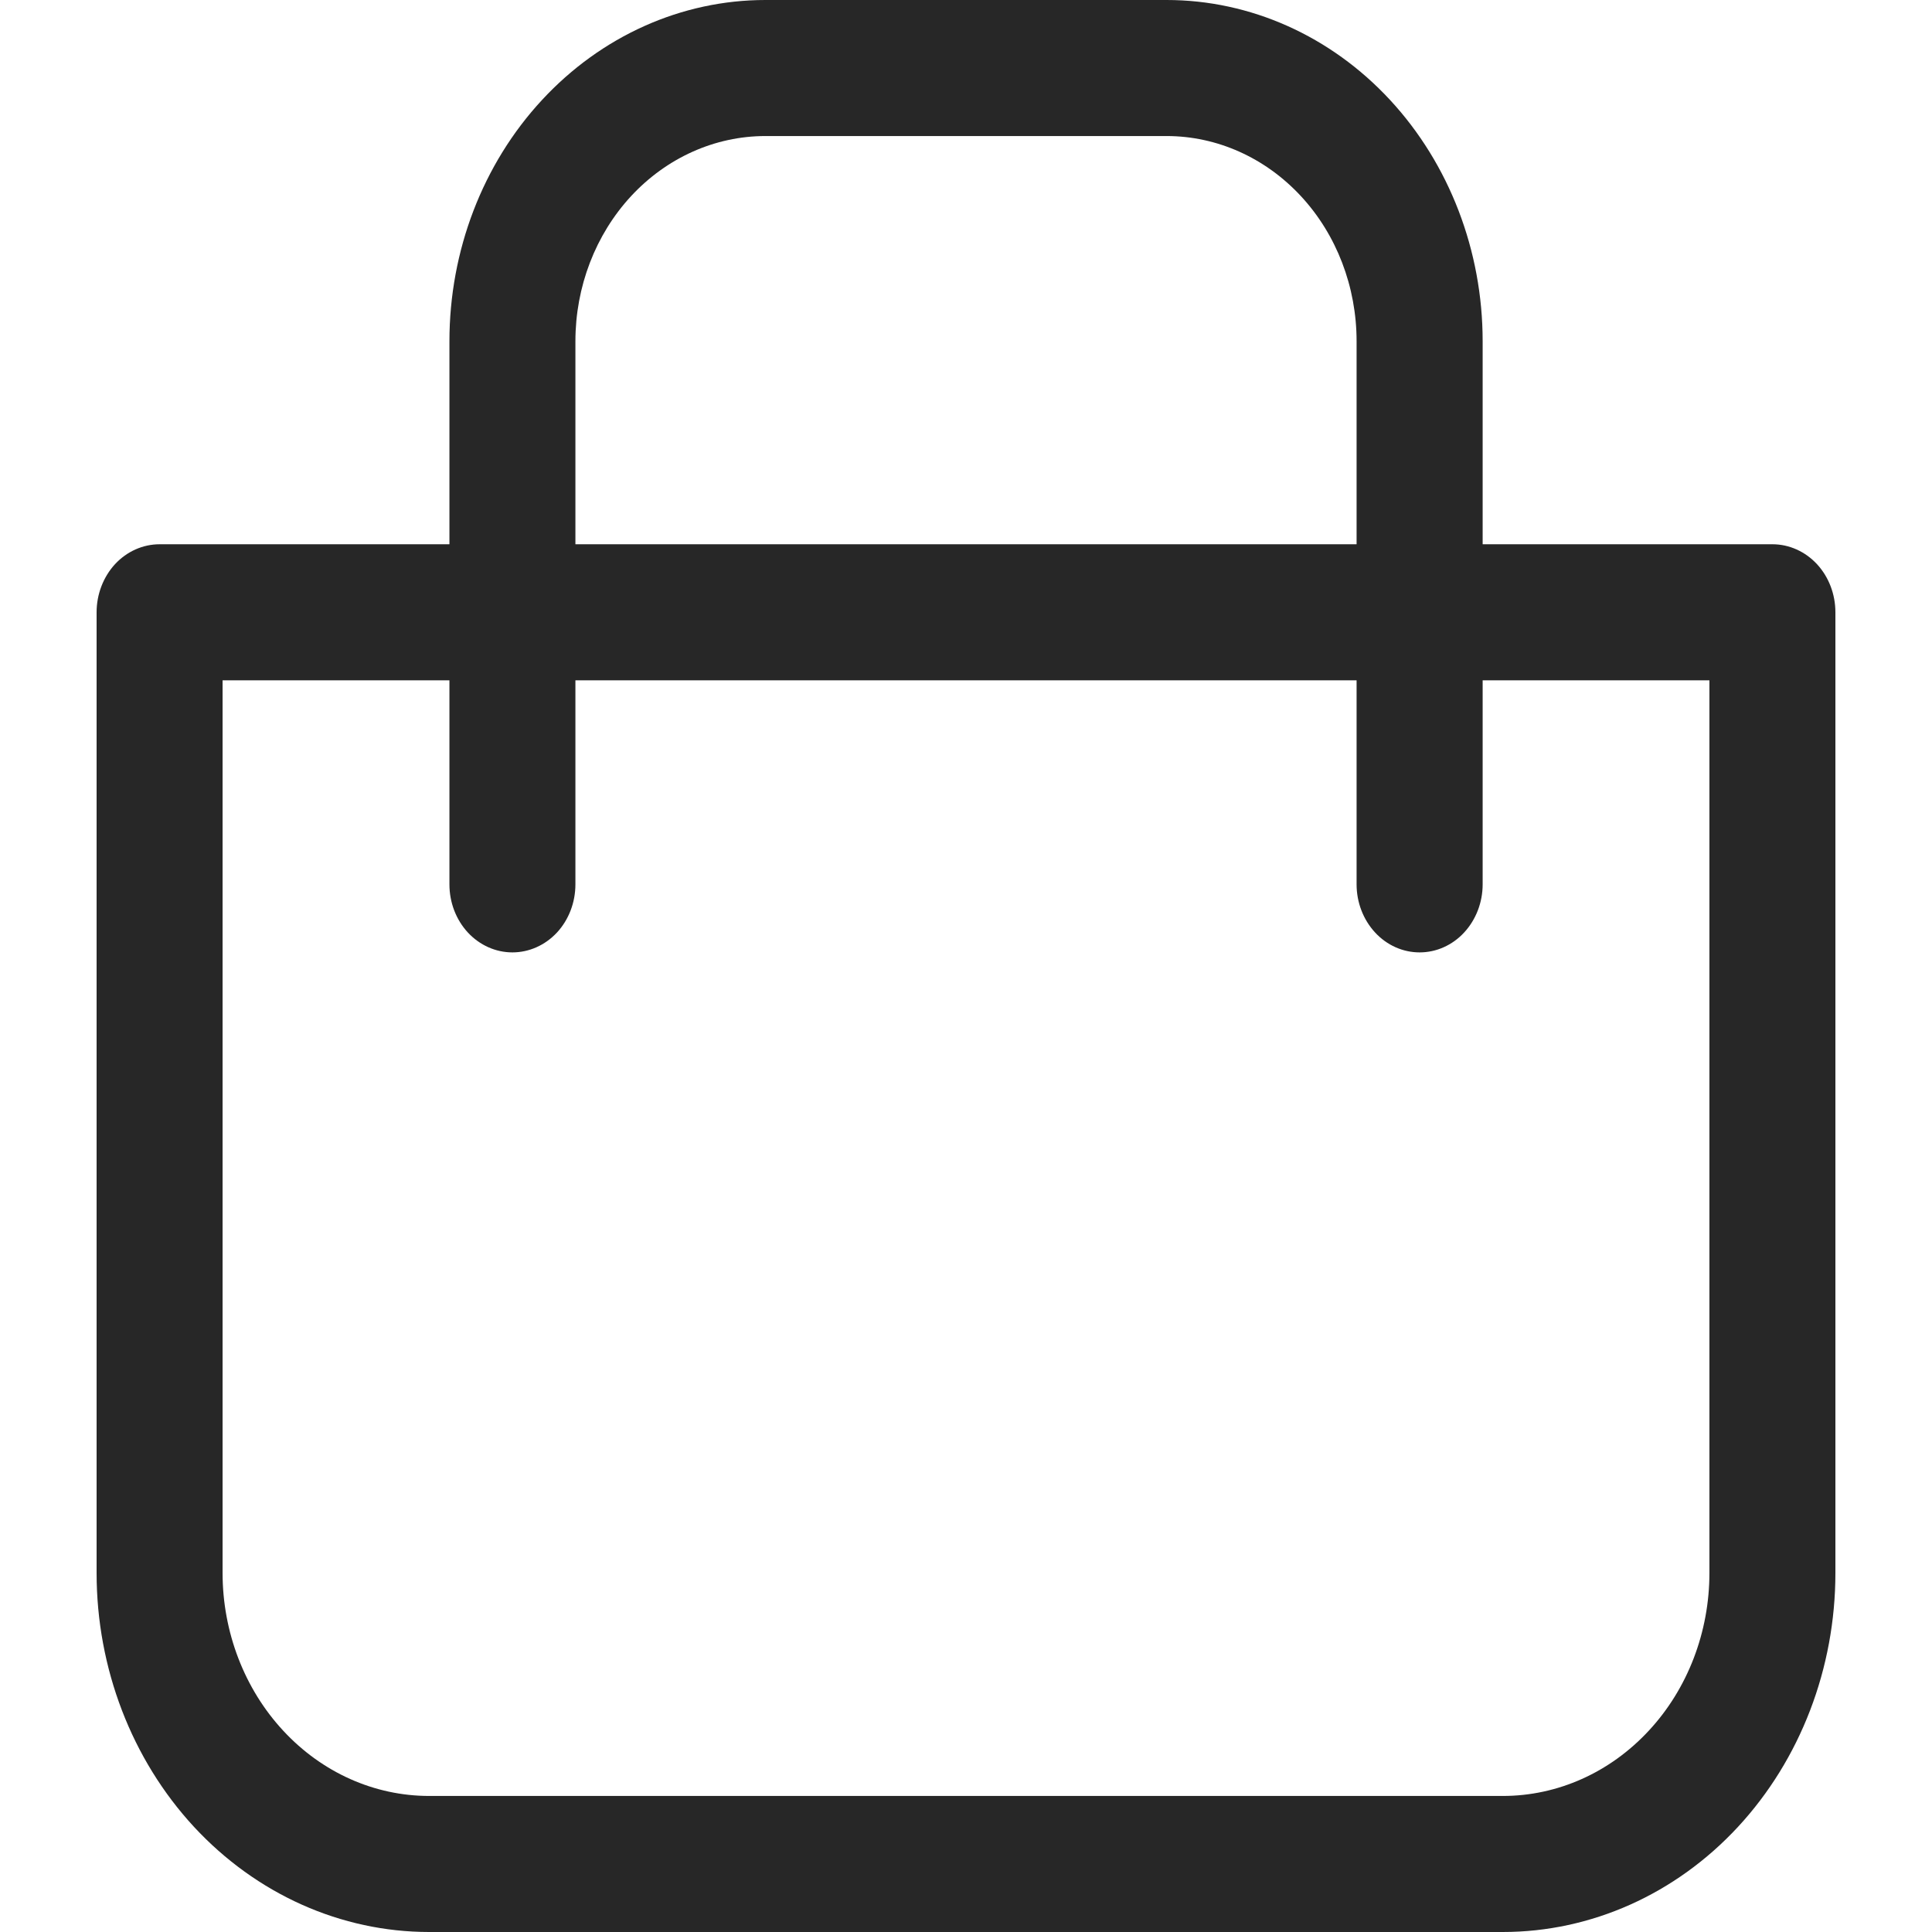 <svg width="24" height="24" viewBox="0 0 24 24" fill="none" xmlns="http://www.w3.org/2000/svg">
<path d="M5.331 24H18.669C19.765 24 20.816 23.53 21.59 22.694C22.365 21.857 22.8 20.723 22.8 19.54V7.606C22.8 7.382 22.718 7.167 22.571 7.008C22.424 6.85 22.225 6.761 22.018 6.761H18.418V4.239C18.418 3.115 18.004 2.037 17.268 1.242C16.532 0.447 15.533 8.15714e-05 14.492 0H9.508C8.467 8.15714e-05 7.469 0.447 6.733 1.242C5.996 2.037 5.583 3.115 5.583 4.239V6.761H1.983C1.775 6.761 1.576 6.85 1.429 7.008C1.283 7.167 1.2 7.382 1.2 7.606V19.54C1.2 20.723 1.636 21.857 2.41 22.694C3.185 23.53 4.235 24 5.331 24V24ZM7.148 4.239C7.148 3.563 7.397 2.915 7.839 2.437C8.282 1.959 8.882 1.69 9.508 1.69H14.492C15.118 1.69 15.718 1.959 16.161 2.437C16.604 2.915 16.852 3.563 16.852 4.239V6.761H7.148V4.239ZM2.765 8.451H5.583V10.986C5.583 11.21 5.665 11.425 5.812 11.584C5.959 11.742 6.158 11.831 6.365 11.831C6.573 11.831 6.772 11.742 6.919 11.584C7.066 11.425 7.148 11.21 7.148 10.986V8.451H16.852V10.986C16.852 11.21 16.935 11.425 17.082 11.584C17.228 11.742 17.427 11.831 17.635 11.831C17.843 11.831 18.042 11.742 18.188 11.584C18.335 11.425 18.418 11.21 18.418 10.986V8.451H21.235V19.54C21.235 20.274 20.965 20.979 20.483 21.498C20.002 22.018 19.35 22.31 18.669 22.31H5.331C4.65 22.31 3.998 22.018 3.517 21.498C3.036 20.979 2.765 20.274 2.765 19.54V8.451Z" fill="#272727"/>
</svg>
